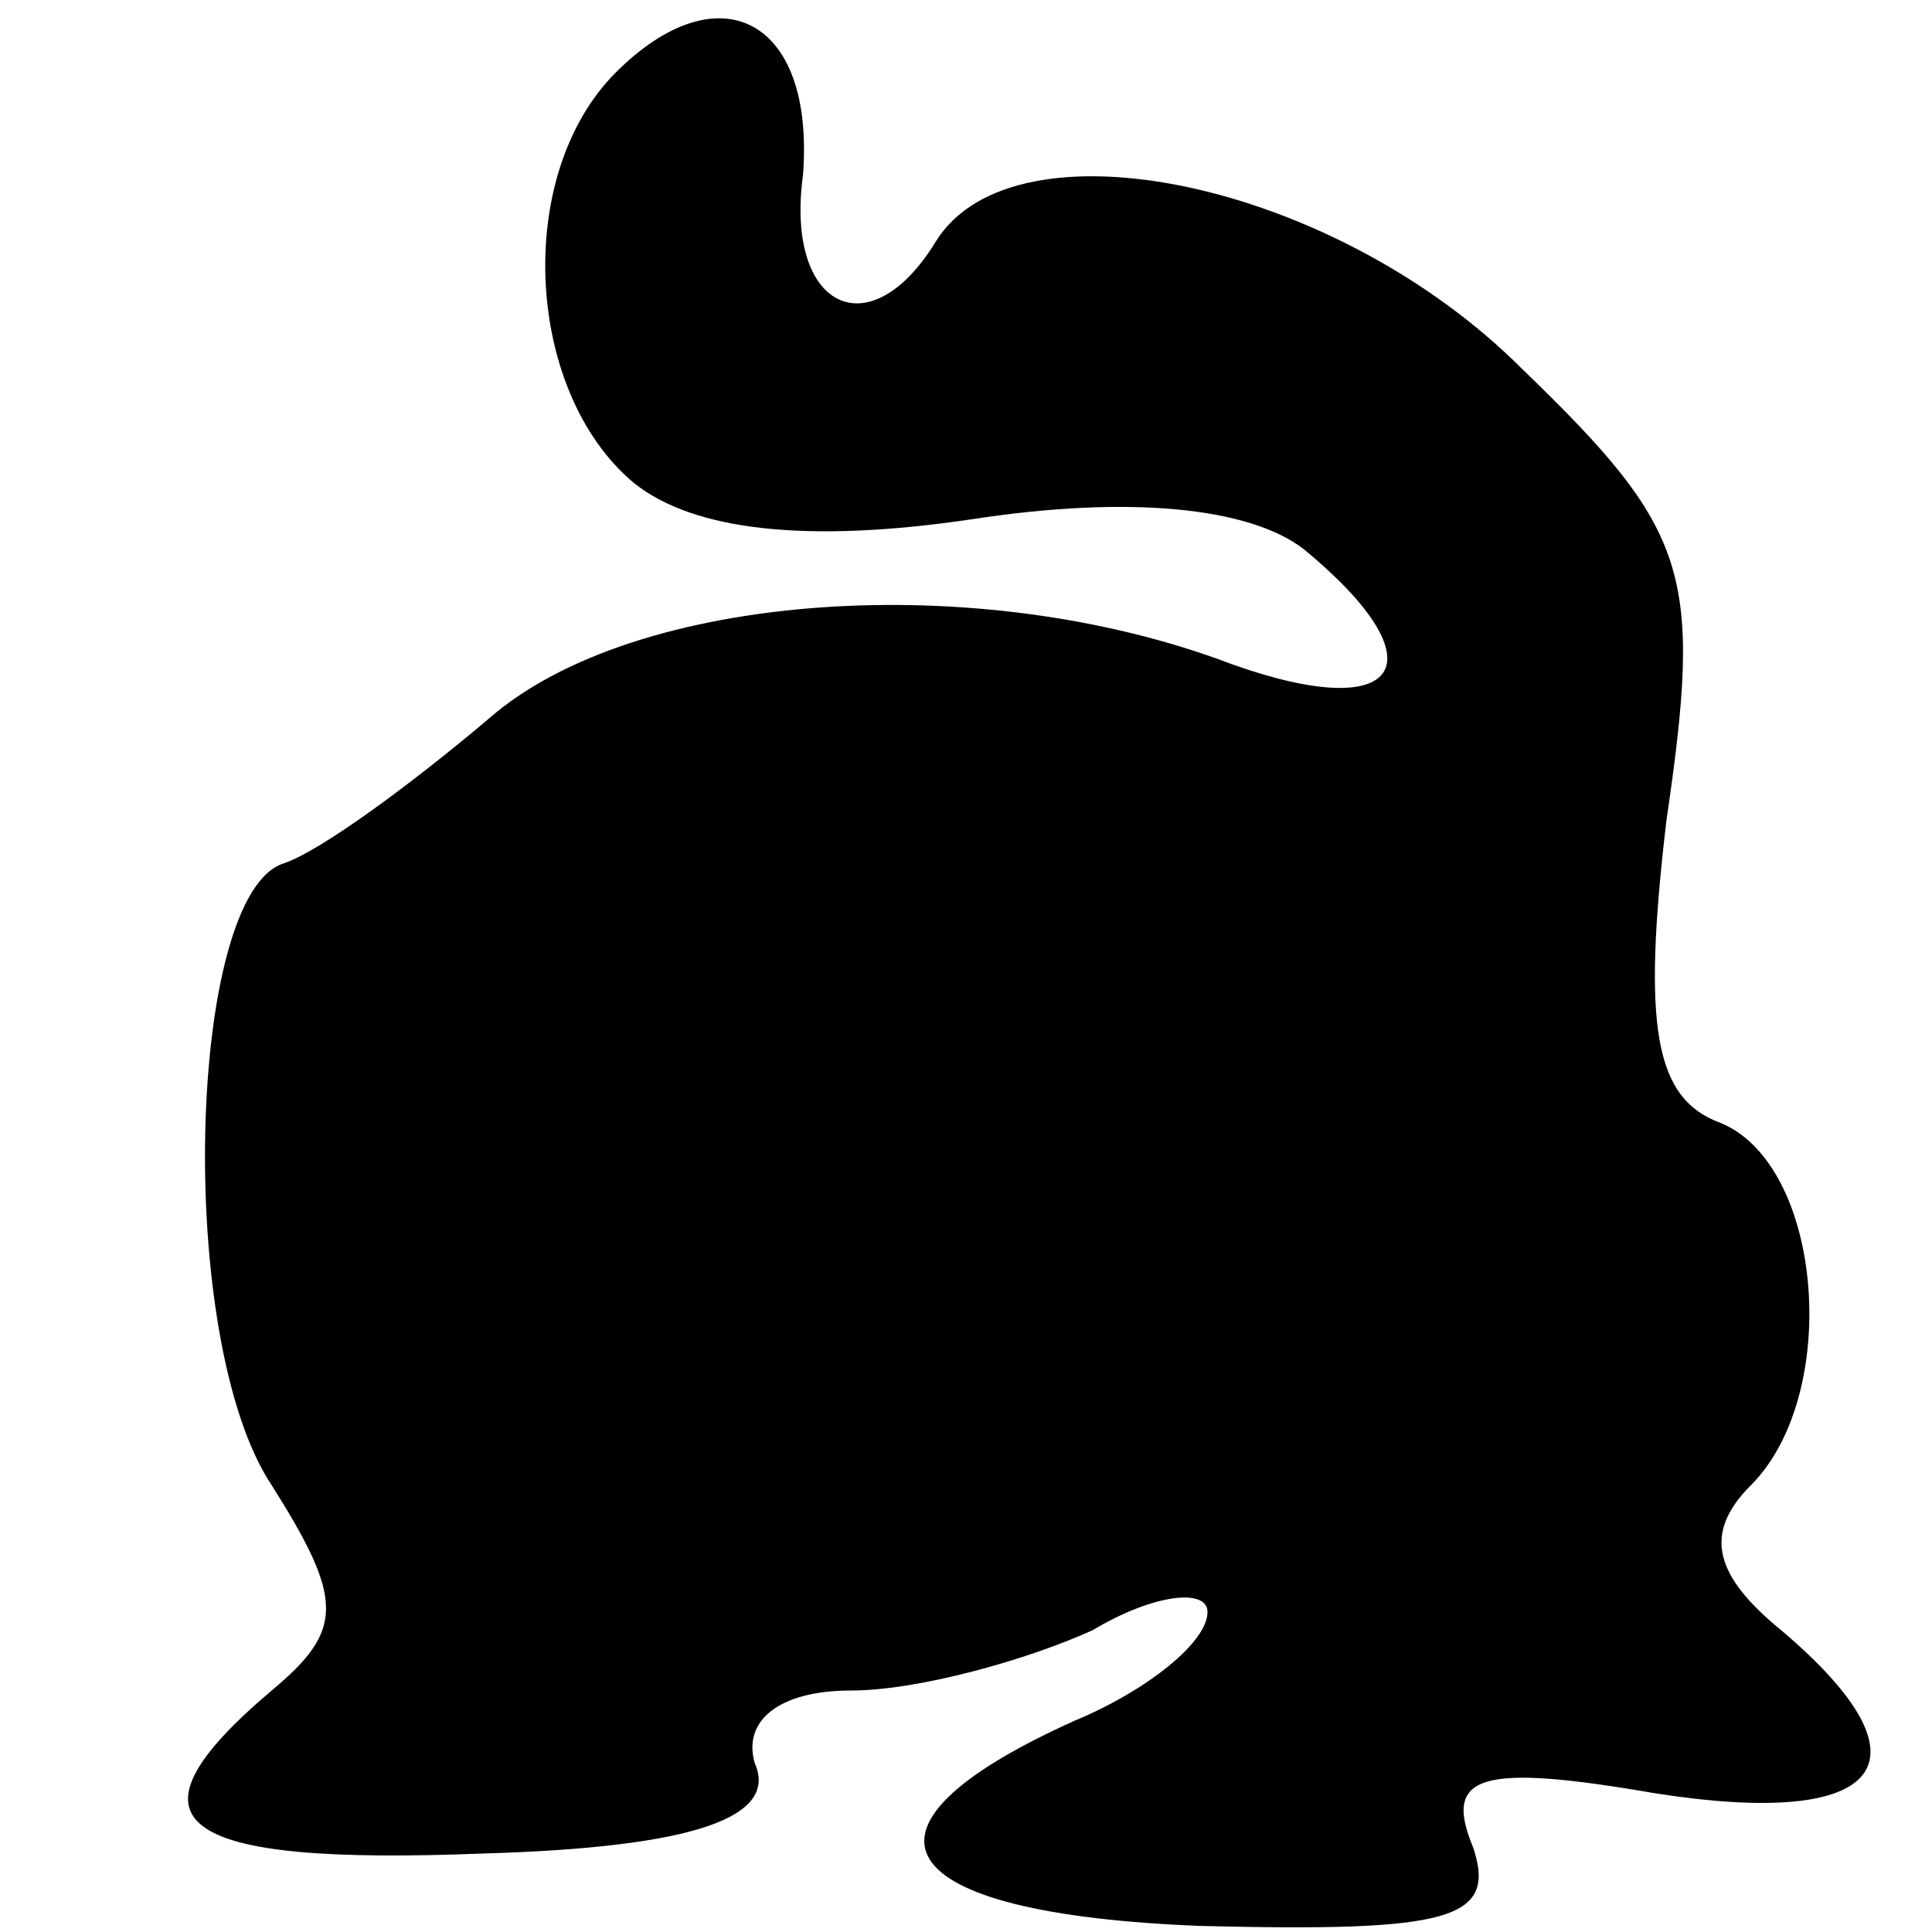 <?xml version="1.0" standalone="no"?>
<!DOCTYPE svg PUBLIC "-//W3C//DTD SVG 20010904//EN"
 "http://www.w3.org/TR/2001/REC-SVG-20010904/DTD/svg10.dtd">
<svg version="1.0" xmlns="http://www.w3.org/2000/svg"
 width="32pt" height="32pt" viewBox="0 0 32 32"
 preserveAspectRatio="xMidYMid meet">
<g transform="translate(0,32) scale(0.1,-0.1)"
fill="#000000" stroke="none">
<path fill="#000000" stroke="none" d="M102 308 c-17 -17 -15 -53 3 -68 10 -8
29 -10 56 -6 26 4 46 2 55 -5 23 -19 16 -29 -12 -19 -42 16 -99 12 -123 -9
-13 -11 -28 -22 -34 -24 -16 -5 -18 -79 -2 -103 12 -19 12 -24 0 -34 -26 -22
-16 -29 35 -27 35 1 49 6 45 15 -2 7 4 12 16 12 11 0 29 5 40 10 10 6 19 7 19
3 0 -5 -10 -13 -22 -18 -40 -18 -31 -32 21 -34 41 -1 49 1 45 13 -5 12 1 14
30 9 38 -6 47 5 21 27 -11 9 -13 16 -5 24 15 15 12 53 -5 60 -11 4 -13 16 -9
50 6 41 4 48 -24 75 -31 31 -84 42 -97 21 -11 -18 -25 -11 -22 11 2 26 -14 34
-31 17z"/>
</g>
</svg>
